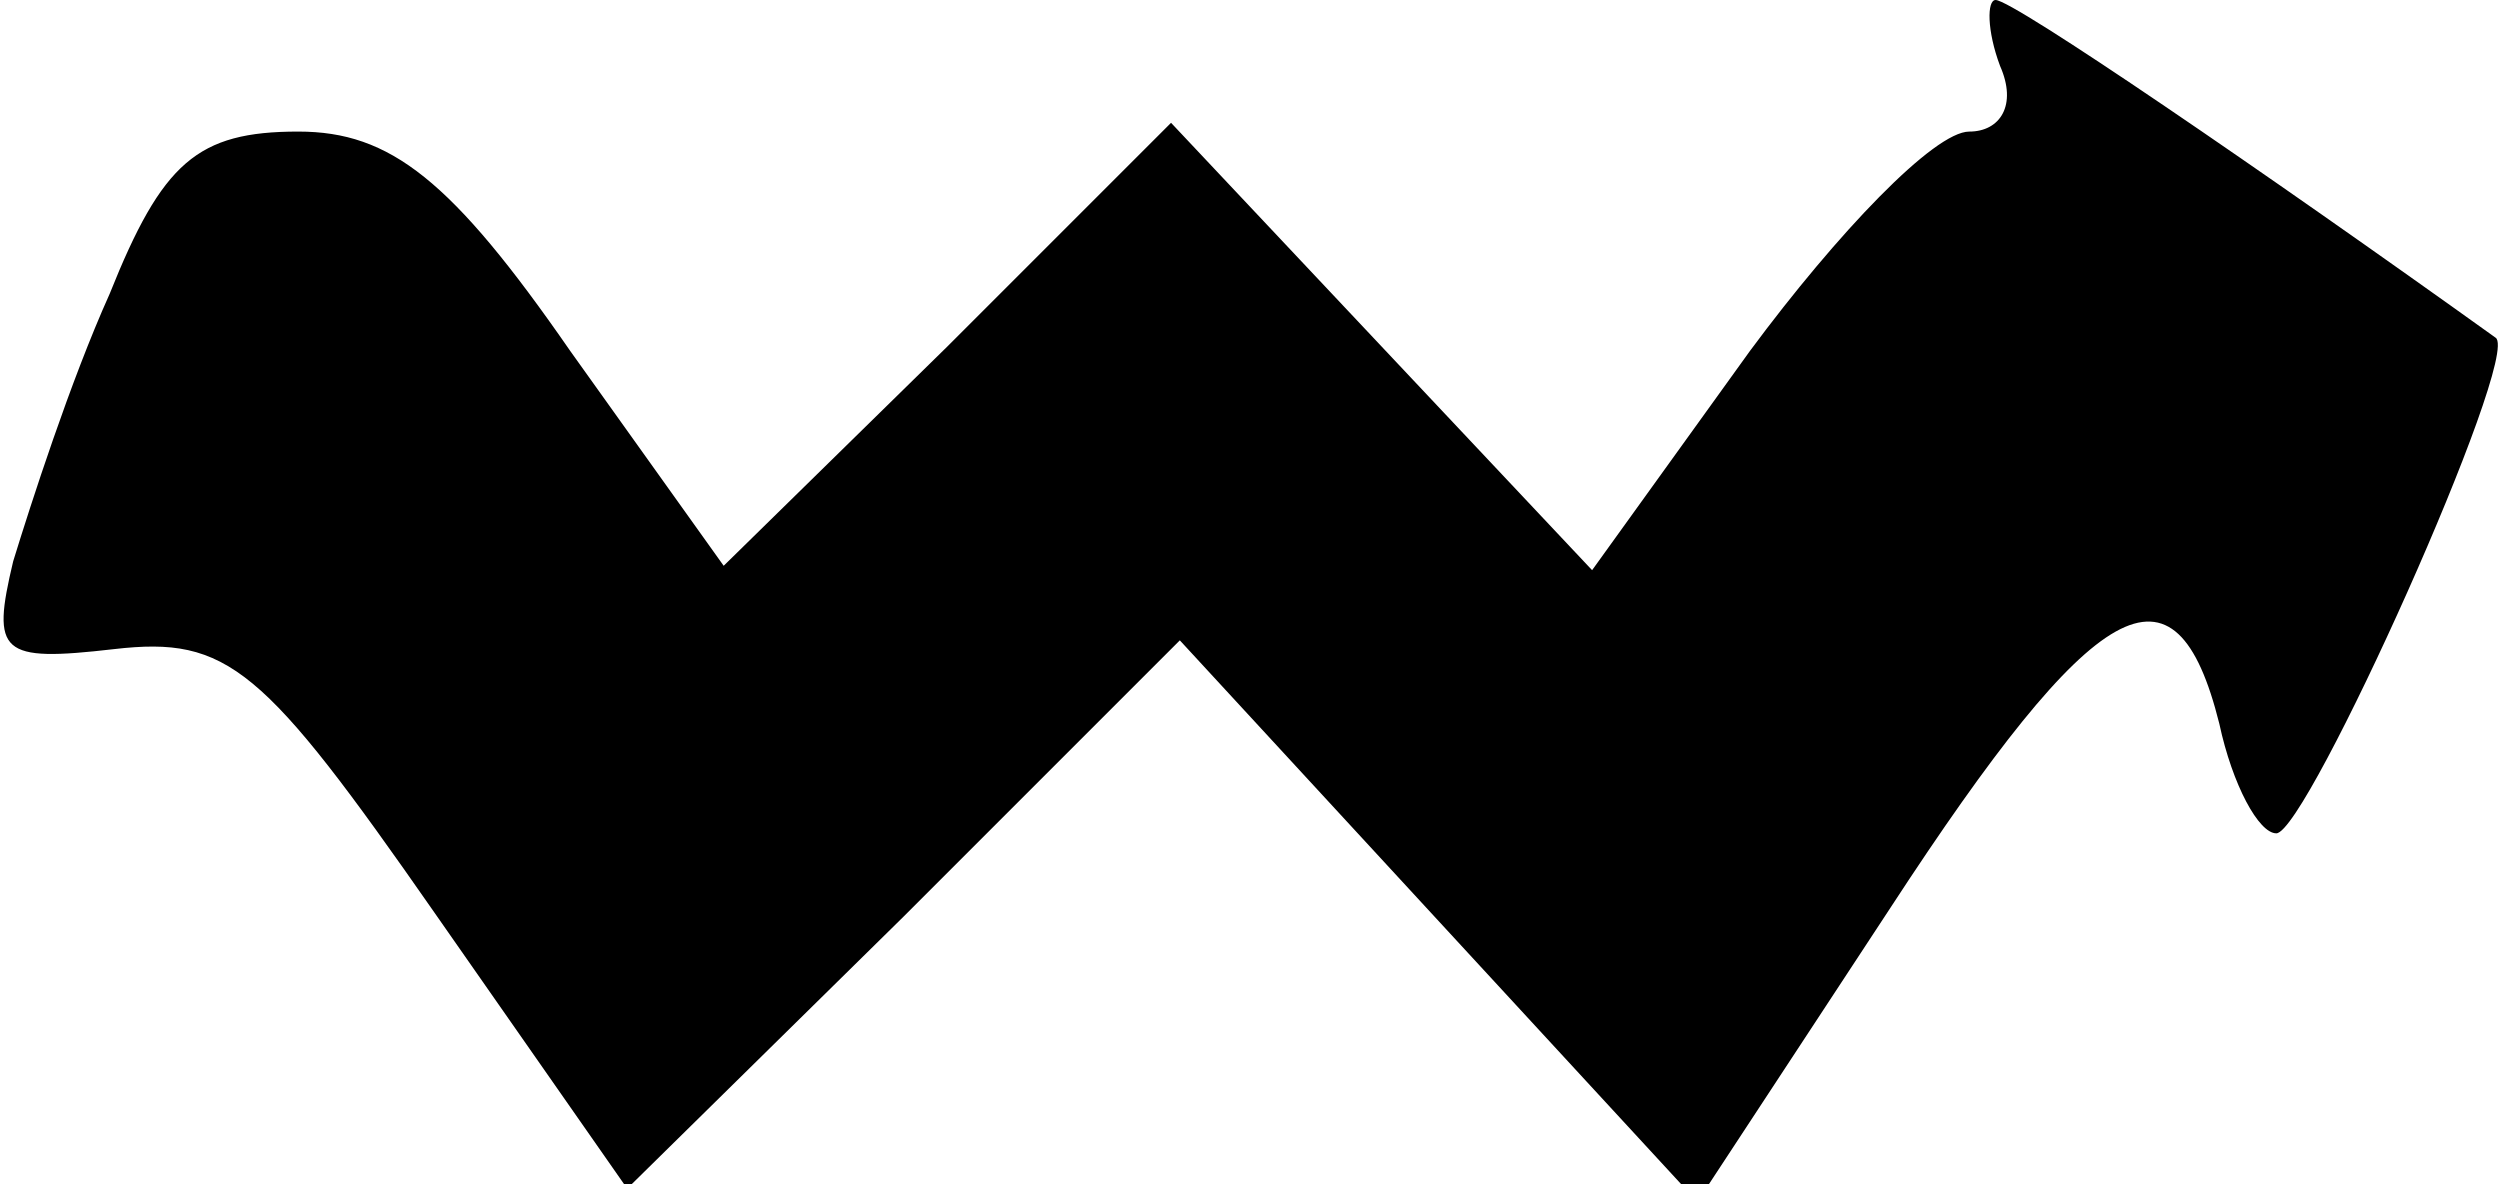 <svg version="1.0" xmlns="http://www.w3.org/2000/svg"
 width="57pt" height="27pt" viewBox="0 0 57 27"
 preserveAspectRatio="xMidYMid meet" id="logo">
<g id="logo" transform="translate(0,27) scale(0.1,-0.1)"
fill="#000" stroke="none">
<path d="M456 255 c4 -9 0 -15 -7 -15 -8 0 -30 -23 -50 -50 l-36 -50 -48 51
-48 51 -51 -51 -51 -50 -35 49 c-27 39 -41 50 -62 50 -23 0 -31 -7 -43 -37 -9
-20 -18 -48 -22 -61 -5 -21 -3 -23 23 -20 26 3 34 -4 73 -60 l44 -63 63 62 63
63 59 -64 59 -64 44 67 c47 72 65 82 75 42 3 -14 9 -25 13 -25 7 0 56 109 50
113 -53 38 -110 77 -114 77 -2 0 -2 -7 1 -15z"/>
</g>
</svg>
